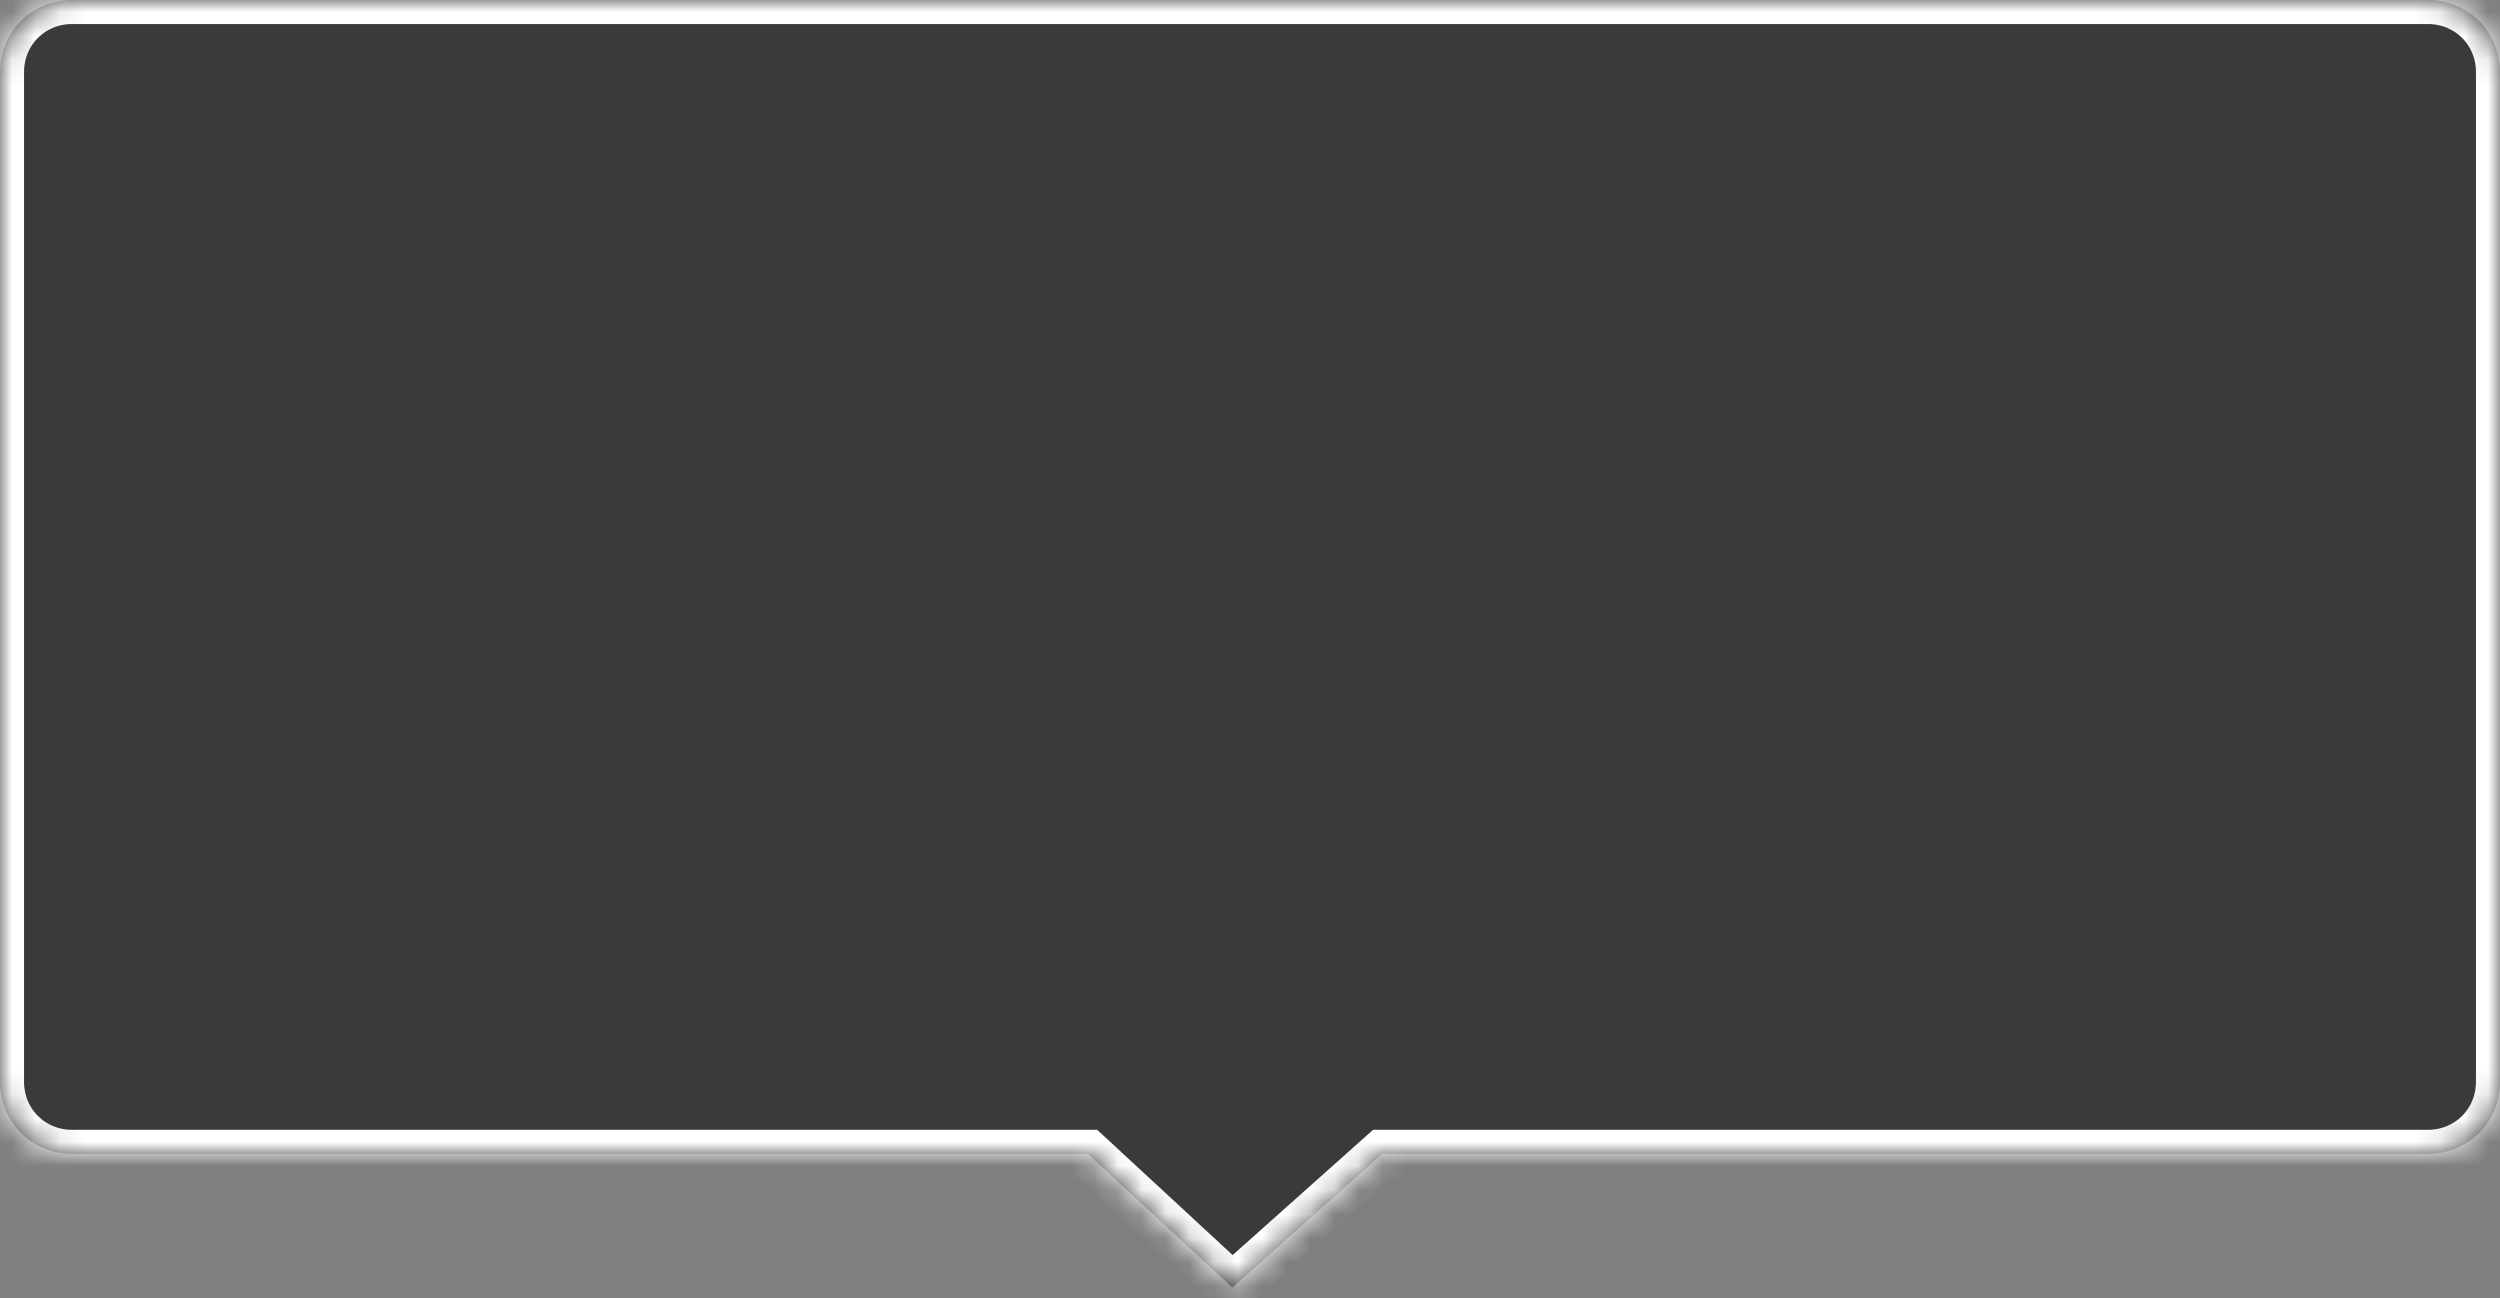 ﻿<?xml version="1.0" encoding="utf-8"?>
<svg version="1.1" xmlns:xlink="http://www.w3.org/1999/xlink" width="104px" height="54px" xmlns="http://www.w3.org/2000/svg">
  <rect width="100%" height="100%" fill="#808080" stroke="none"/>
  <defs>
    <mask fill="white" id="clip729">
      <path d="M 0 45  L 0 3  C 0 1.32  1.32 0  3 0  L 101 0  C 102.68 0  104 1.32  104 3  L 104 45  C 104 46.68  102.68 48  101 48  L 57.501 48  L 51.265 53.563  L 45.252 48  L 3 48  C 1.32 48  0 46.68  0 45  Z " fill-rule="evenodd" />
    </mask>
  </defs>
  <g transform="matrix(1 0 0 1 -1314 -355 )">
    <path d="M 0 45  L 0 3  C 0 1.32  1.32 0  3 0  L 101 0  C 102.68 0  104 1.32  104 3  L 104 45  C 104 46.68  102.68 48  101 48  L 57.501 48  L 51.265 53.563  L 45.252 48  L 3 48  C 1.32 48  0 46.68  0 45  Z " fill-rule="nonzero" fill="#000000" stroke="none" fill-opacity="0.549" transform="matrix(1 0 0 1 1314 355 )" />
    <path d="M 0 45  L 0 3  C 0 1.32  1.32 0  3 0  L 101 0  C 102.68 0  104 1.32  104 3  L 104 45  C 104 46.68  102.68 48  101 48  L 57.501 48  L 51.265 53.563  L 45.252 48  L 3 48  C 1.32 48  0 46.68  0 45  Z " stroke-width="2" stroke="#ffffff" fill="none" transform="matrix(1 0 0 1 1314 355 )" mask="url(#clip729)" />
  </g>
</svg>